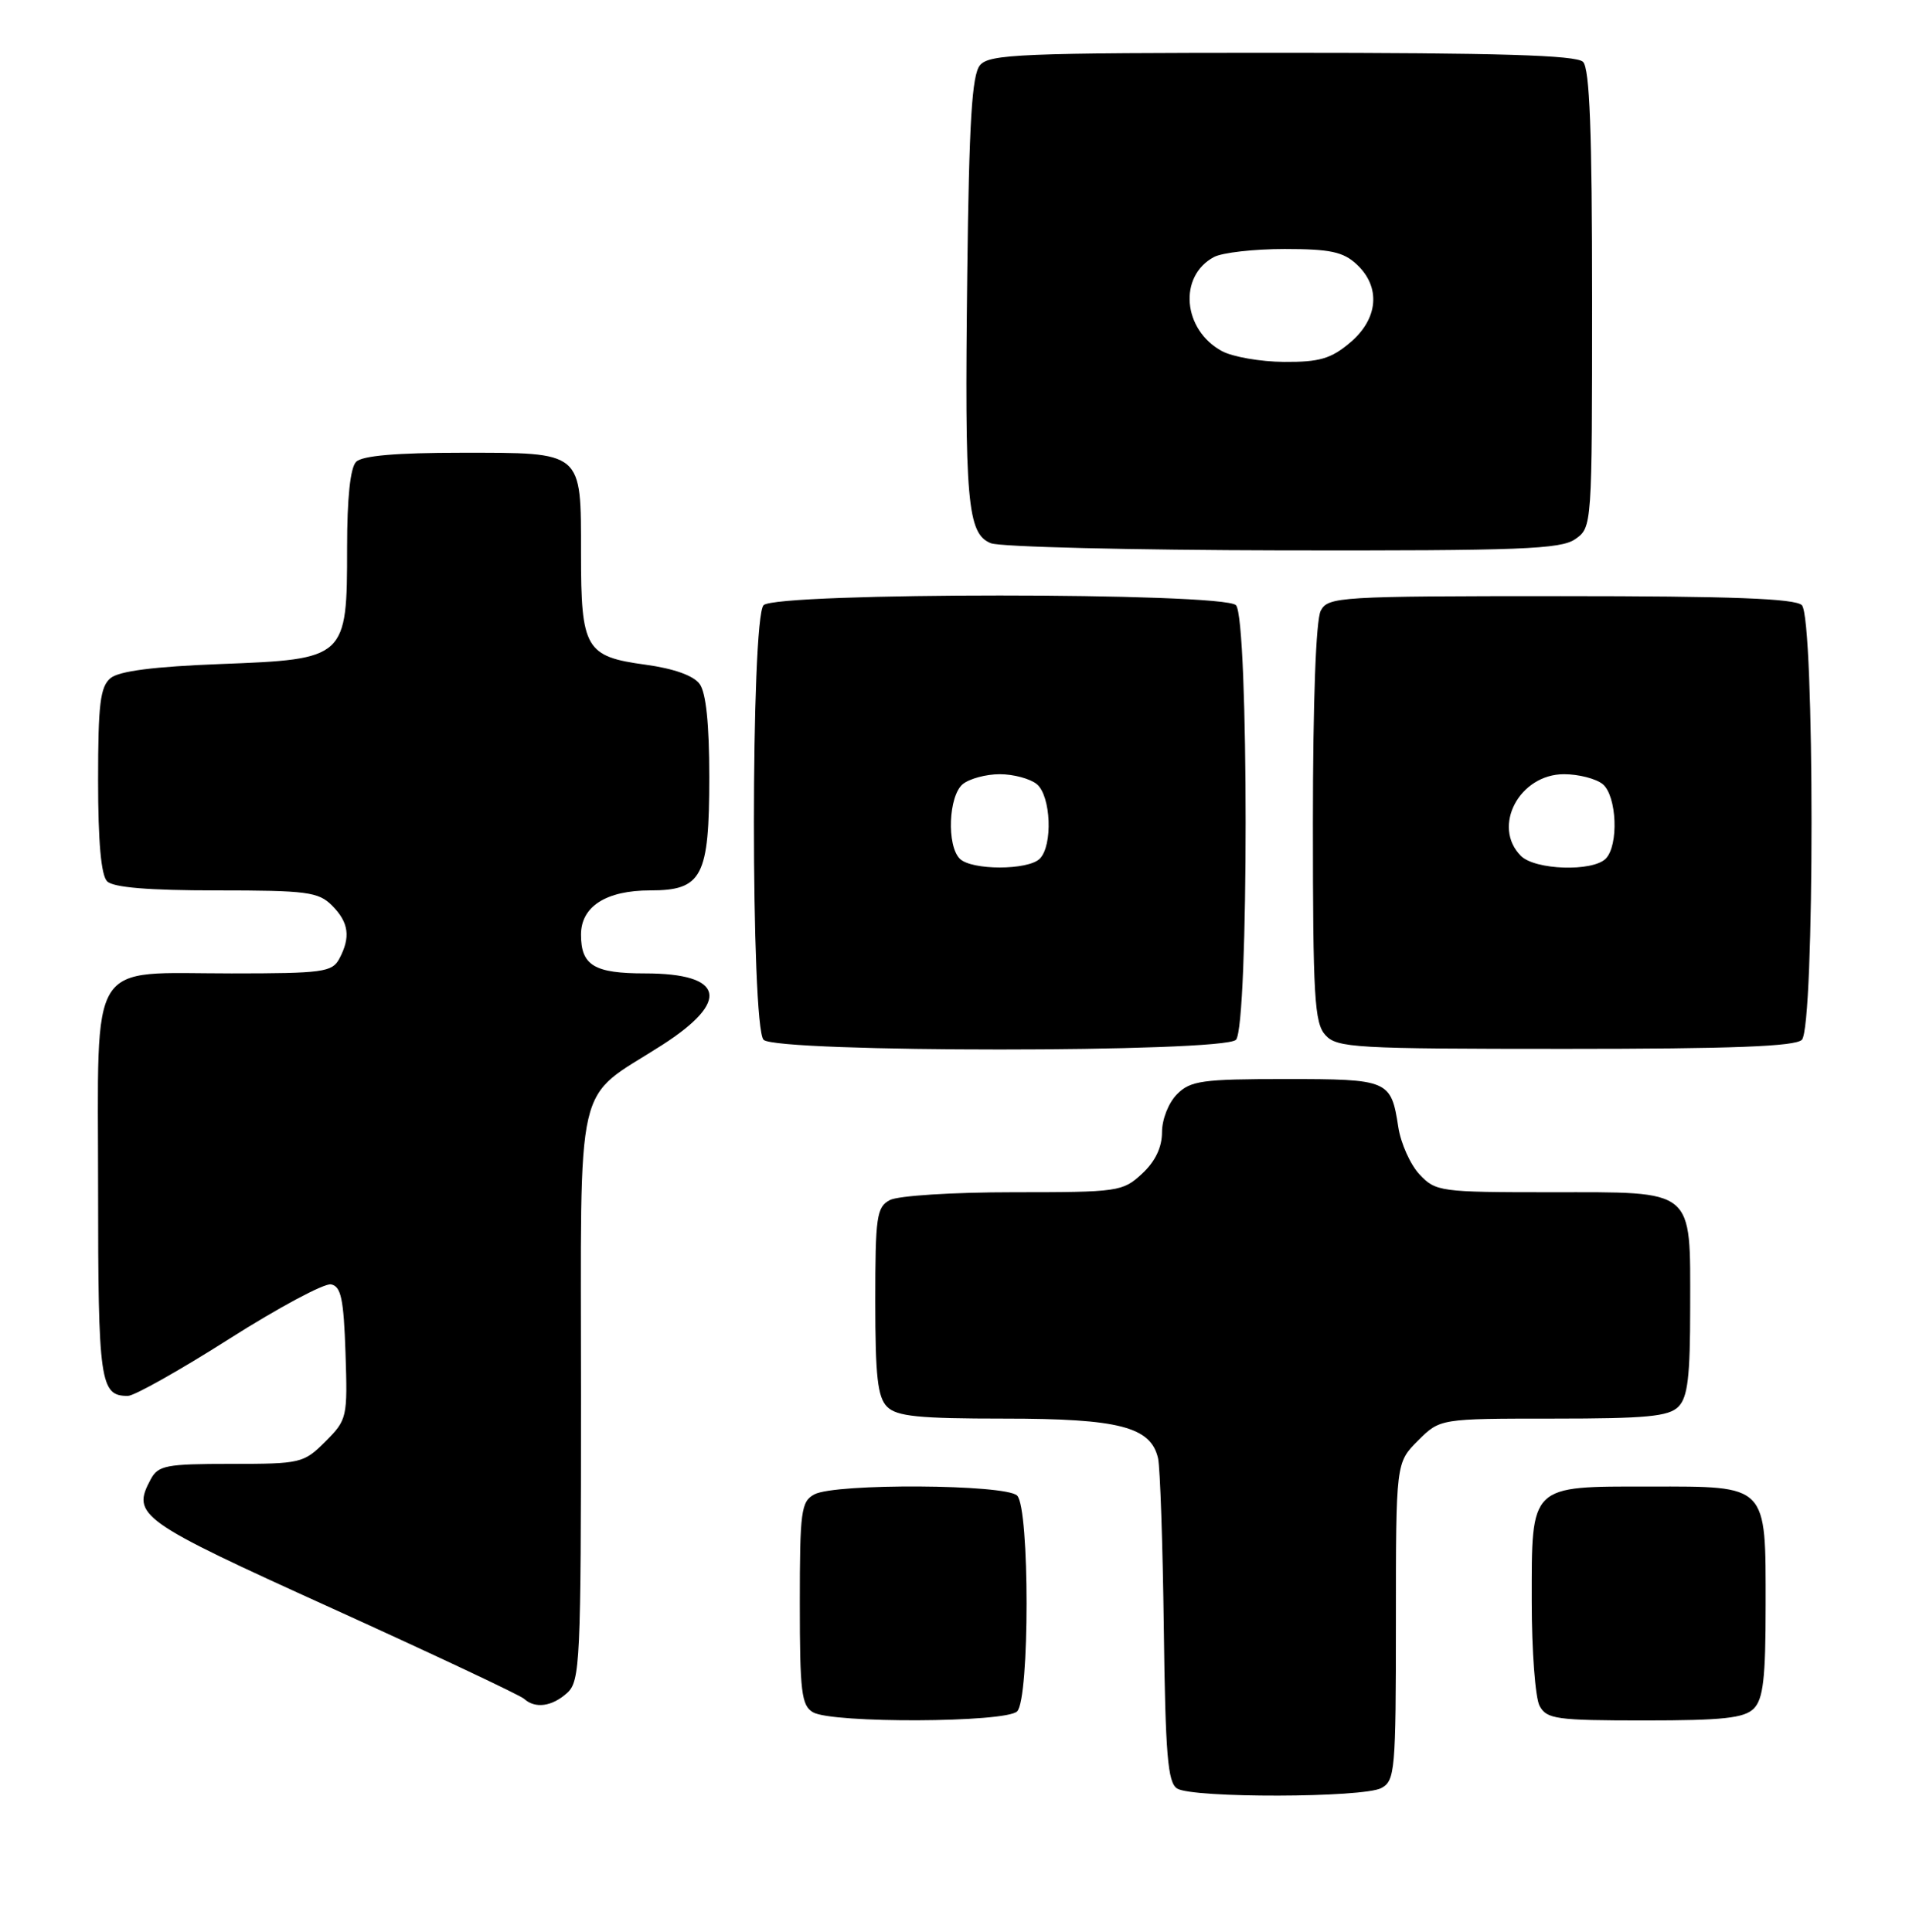 <?xml version="1.0" encoding="UTF-8" standalone="no"?>
<!DOCTYPE svg PUBLIC "-//W3C//DTD SVG 1.1//EN" "http://www.w3.org/Graphics/SVG/1.1/DTD/svg11.dtd" >
<svg xmlns="http://www.w3.org/2000/svg" xmlns:xlink="http://www.w3.org/1999/xlink" version="1.1" viewBox="0 0 253 256">
 <g >
 <path fill="currentColor"
d=" M 183.07 236.96 C 184.88 235.99 185.00 234.67 185.00 214.89 C 185.00 193.85 185.00 193.85 187.92 190.92 C 190.85 188.00 190.85 188.00 205.85 188.00 C 218.16 188.00 221.14 187.72 222.43 186.43 C 223.68 185.18 224.00 182.47 224.00 173.26 C 224.00 157.36 224.78 158.00 205.52 158.00 C 190.88 158.00 190.27 157.92 188.13 155.64 C 186.92 154.35 185.65 151.53 185.32 149.39 C 184.36 143.13 184.06 143.00 170.38 143.00 C 159.33 143.00 157.78 143.22 156.00 145.00 C 154.87 146.13 154.00 148.33 154.00 150.05 C 154.00 152.06 153.10 153.93 151.35 155.55 C 148.80 157.92 148.21 158.00 134.29 158.00 C 126.26 158.00 119.01 158.46 117.93 159.04 C 116.18 159.97 116.00 161.23 116.00 172.46 C 116.00 182.40 116.31 185.17 117.57 186.43 C 118.85 187.71 121.75 188.00 133.12 188.00 C 148.33 188.00 152.53 189.09 153.48 193.27 C 153.75 194.50 154.10 204.63 154.24 215.79 C 154.45 232.54 154.76 236.24 156.00 237.02 C 158.04 238.31 180.65 238.26 183.07 236.96 Z  M 134.80 226.80 C 136.47 225.13 136.47 199.87 134.80 198.20 C 133.29 196.69 110.71 196.55 107.93 198.04 C 106.17 198.98 106.00 200.25 106.00 212.49 C 106.00 224.21 106.22 226.03 107.75 226.92 C 110.30 228.40 133.30 228.30 134.80 226.80 Z  M 232.43 226.43 C 233.68 225.17 234.00 222.42 234.00 212.76 C 234.00 196.62 234.37 197.00 218.67 197.00 C 202.64 197.00 203.00 196.65 203.00 212.22 C 203.00 218.77 203.47 225.00 204.04 226.07 C 204.98 227.82 206.24 228.00 217.96 228.00 C 228.35 228.00 231.16 227.69 232.43 226.43 Z  M 75.17 224.35 C 76.88 222.80 77.00 220.24 77.00 184.99 C 77.00 141.65 75.99 146.03 87.74 138.50 C 96.86 132.66 95.99 129.00 85.50 129.00 C 78.74 129.00 77.00 127.95 77.00 123.86 C 77.00 120.13 80.33 118.00 86.17 118.00 C 93.06 118.00 94.00 116.20 94.00 102.97 C 94.00 95.96 93.57 91.79 92.72 90.64 C 91.91 89.53 89.29 88.60 85.57 88.09 C 77.60 87.01 77.00 85.99 77.00 73.38 C 77.00 59.70 77.35 60.00 61.13 60.00 C 52.56 60.00 48.01 60.39 47.20 61.20 C 46.42 61.98 46.00 66.00 46.00 72.59 C 46.00 87.27 45.90 87.36 29.24 88.00 C 20.38 88.34 15.78 88.93 14.65 89.87 C 13.28 91.01 13.00 93.32 13.00 103.42 C 13.00 111.56 13.40 116.00 14.20 116.80 C 15.01 117.61 19.69 118.00 28.70 118.00 C 40.67 118.00 42.20 118.20 44.00 120.00 C 46.23 122.23 46.50 124.20 44.96 127.07 C 44.02 128.83 42.76 129.00 30.69 129.00 C 11.45 129.00 13.00 126.51 13.00 157.36 C 13.00 183.22 13.26 185.01 16.95 184.99 C 17.80 184.99 23.84 181.59 30.37 177.44 C 36.90 173.29 42.97 170.04 43.87 170.21 C 45.20 170.47 45.55 172.13 45.79 179.30 C 46.07 187.86 46.01 188.15 43.12 191.04 C 40.25 193.91 39.85 194.00 30.61 194.00 C 22.01 194.00 20.96 194.20 19.97 196.05 C 17.41 200.83 18.39 201.52 44.00 213.14 C 57.48 219.26 68.93 224.65 69.45 225.13 C 70.92 226.47 73.16 226.17 75.17 224.35 Z  M 163.80 137.80 C 165.51 136.09 165.51 81.91 163.80 80.20 C 162.09 78.49 102.91 78.49 101.20 80.20 C 99.49 81.91 99.49 136.09 101.20 137.80 C 102.91 139.51 162.09 139.51 163.80 137.80 Z  M 238.80 137.80 C 240.51 136.09 240.51 81.91 238.80 80.20 C 237.92 79.32 229.43 79.00 206.84 79.00 C 177.44 79.00 176.02 79.09 175.04 80.93 C 174.40 82.13 174.00 92.93 174.00 109.11 C 174.00 132.12 174.20 135.57 175.65 137.17 C 177.19 138.87 179.52 139.00 207.45 139.00 C 229.57 139.00 237.92 138.68 238.80 137.80 Z  M 208.78 71.44 C 210.99 69.89 211.00 69.76 211.00 39.64 C 211.00 17.45 210.68 9.08 209.80 8.20 C 208.91 7.31 198.67 7.00 169.92 7.00 C 135.19 7.00 131.11 7.17 129.87 8.65 C 128.81 9.94 128.43 16.11 128.19 36.40 C 127.83 66.55 128.19 70.74 131.32 71.99 C 132.52 72.48 149.94 72.90 170.03 72.94 C 201.54 72.99 206.86 72.79 208.78 71.44 Z  M 127.20 113.80 C 125.45 112.05 125.71 105.49 127.59 103.92 C 128.47 103.20 130.68 102.60 132.50 102.60 C 134.32 102.60 136.53 103.20 137.41 103.92 C 139.29 105.49 139.55 112.05 137.80 113.80 C 136.25 115.35 128.75 115.35 127.20 113.80 Z  M 201.57 113.43 C 197.69 109.55 201.35 102.60 207.28 102.60 C 209.22 102.60 211.53 103.20 212.41 103.92 C 214.29 105.49 214.55 112.05 212.80 113.80 C 211.05 115.55 203.44 115.30 201.57 113.43 Z  M 161.94 46.53 C 156.74 43.70 156.14 36.60 160.89 34.06 C 161.98 33.48 166.19 33.00 170.25 33.00 C 176.29 33.00 178.02 33.37 179.81 35.04 C 183.03 38.04 182.67 42.26 178.92 45.41 C 176.39 47.55 174.85 47.99 170.17 47.96 C 167.05 47.94 163.35 47.29 161.94 46.53 Z "/>
</g>
</svg>